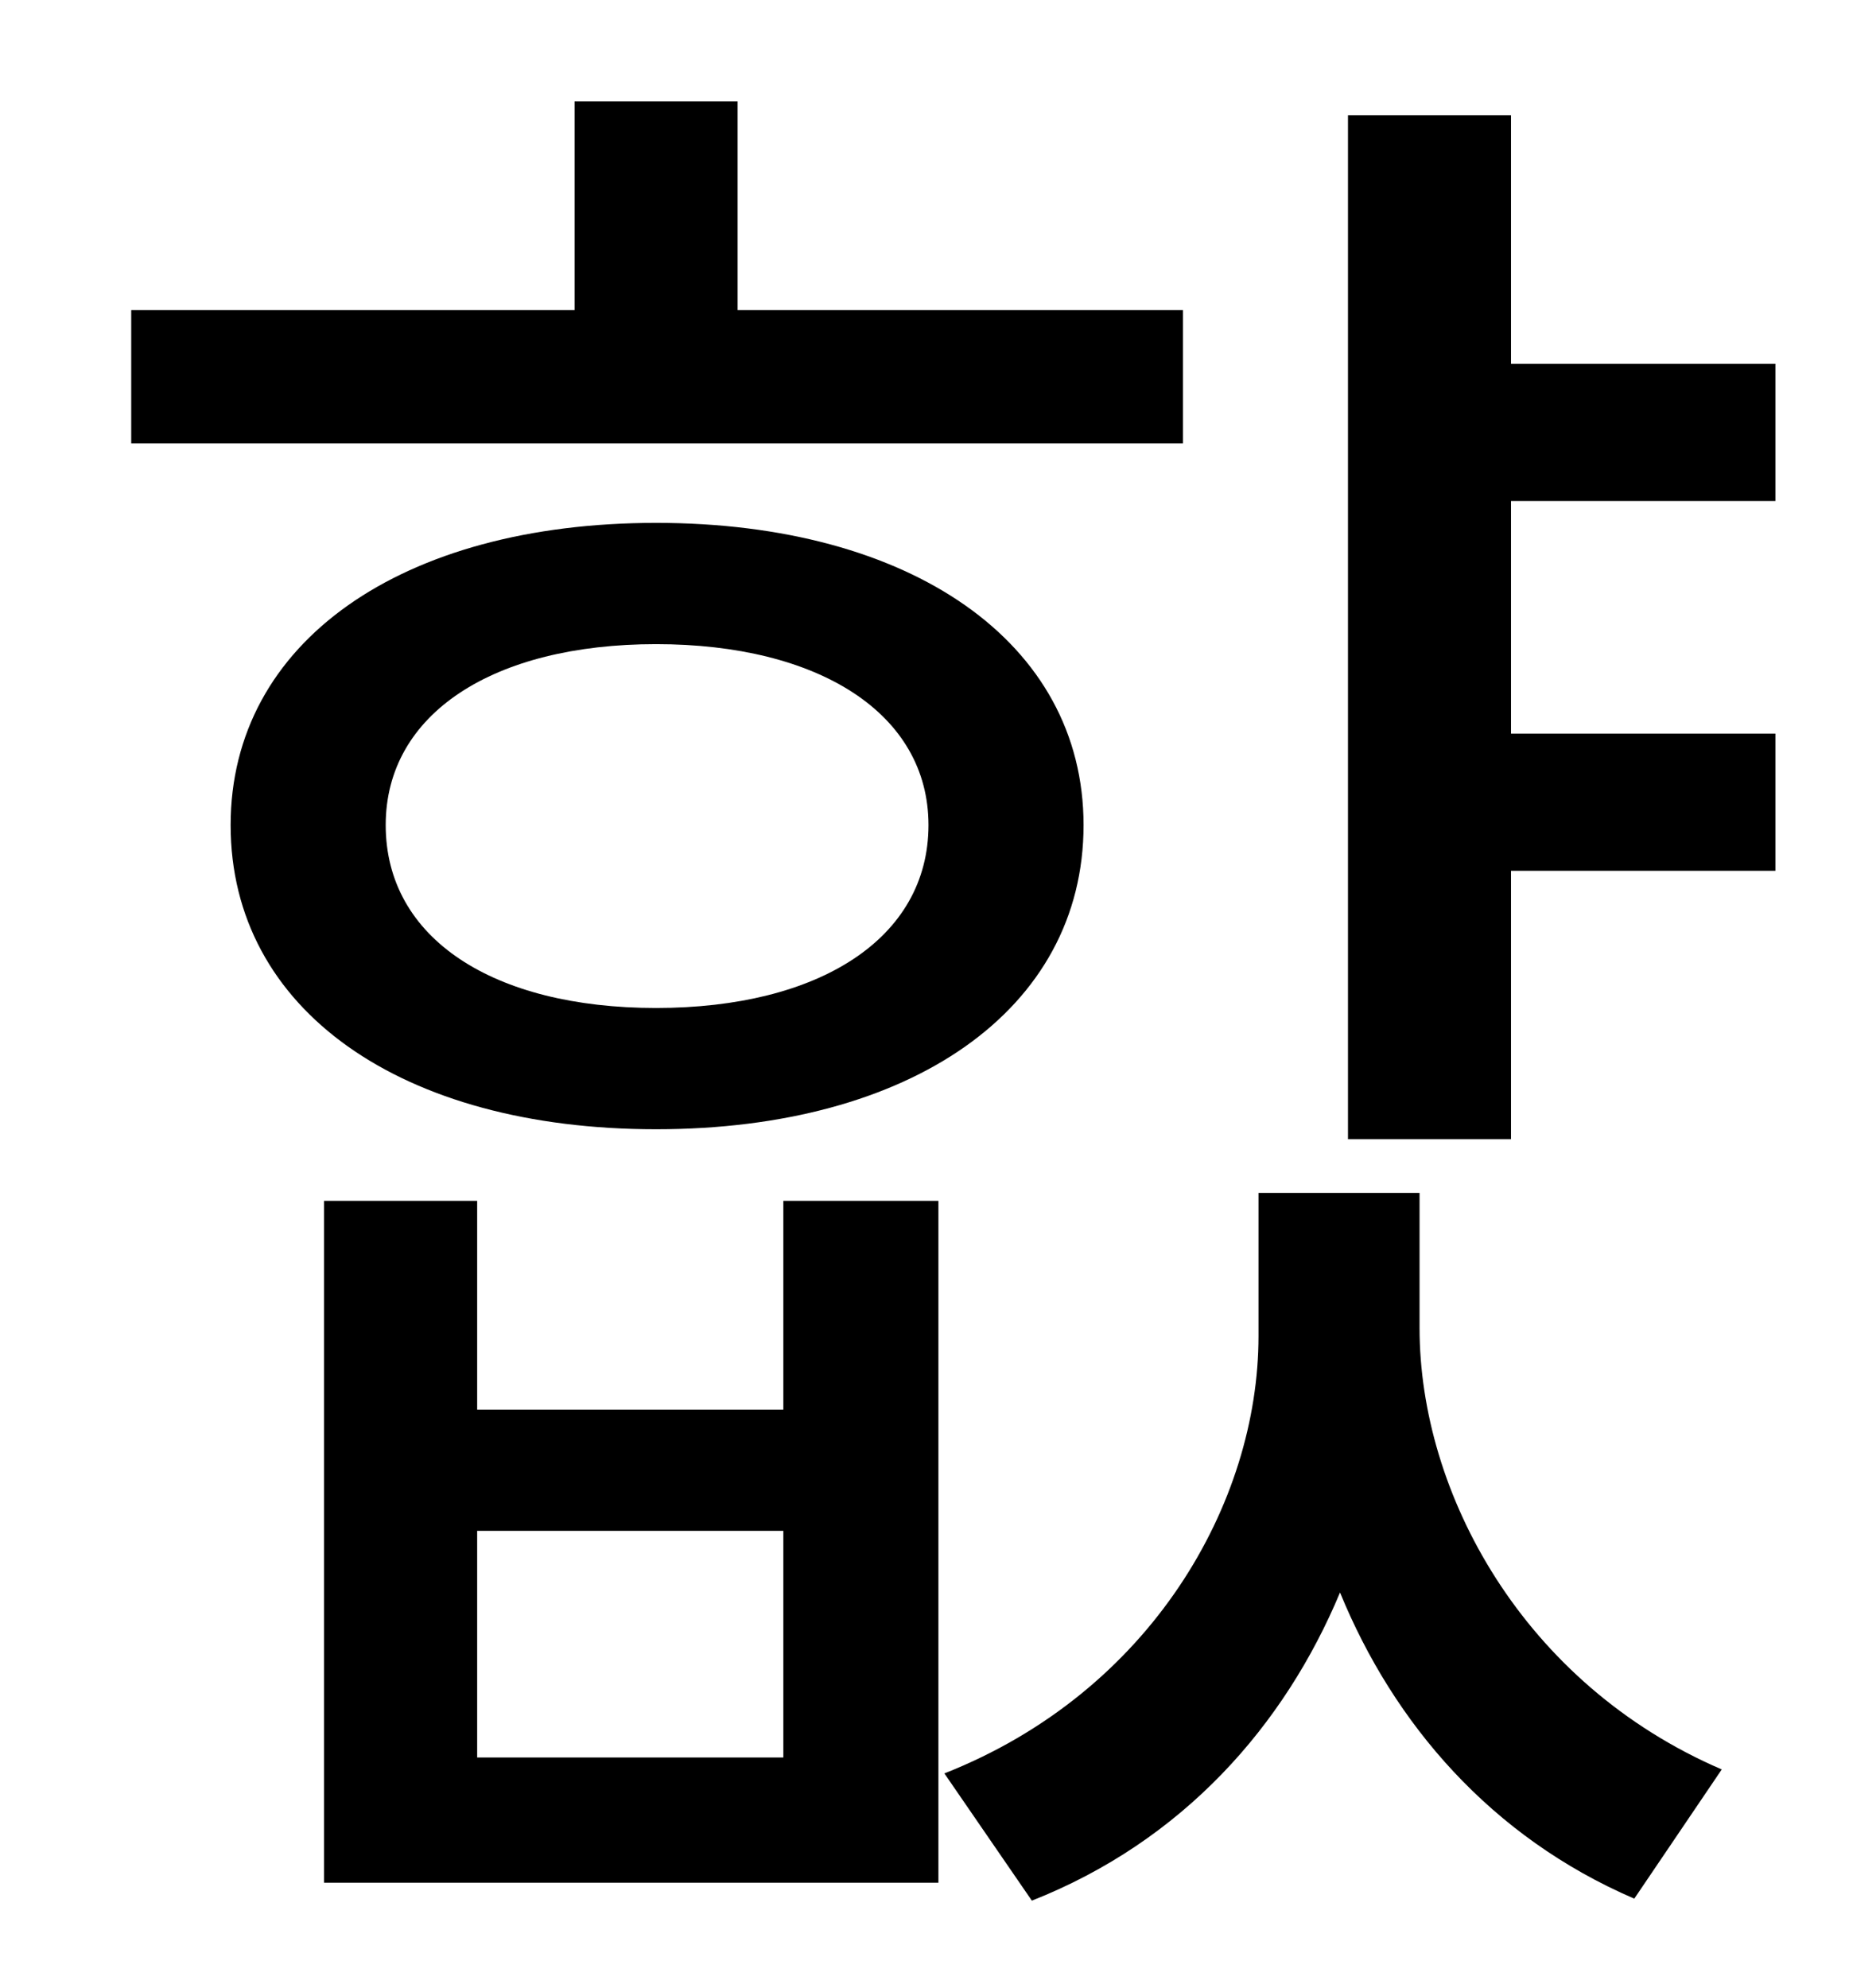 <?xml version="1.0" standalone="no"?>
<!DOCTYPE svg PUBLIC "-//W3C//DTD SVG 1.1//EN" "http://www.w3.org/Graphics/SVG/1.1/DTD/svg11.dtd" >
<svg xmlns="http://www.w3.org/2000/svg" xmlns:xlink="http://www.w3.org/1999/xlink" version="1.1" viewBox="-10 0 930 1000">
   <path fill="currentColor"
d="M585 156v67h-529v-67h223v-105h82v105h224zM184 415c0 57 54 92 136 92s137 -35 137 -92c0 -56 -55 -91 -137 -91s-136 35 -136 91zM535 415c0 93 -87 153 -215 153s-214 -60 -214 -153c0 -92 86 -152 214 -152s215 60 215 152zM384 884v-114h-154v114h154zM384 709v-105
h78v343h-309v-343h77v105h154zM704 600v68c0 83 52 179 152 222l-44 65c-72 -31 -121 -88 -148 -154c-28 67 -79 125 -155 155l-44 -64c104 -41 158 -136 158 -220v-72h81zM883 252h-133v117h133v69h-133v135h-82v-515h82v125h133v69z" />
</svg>
